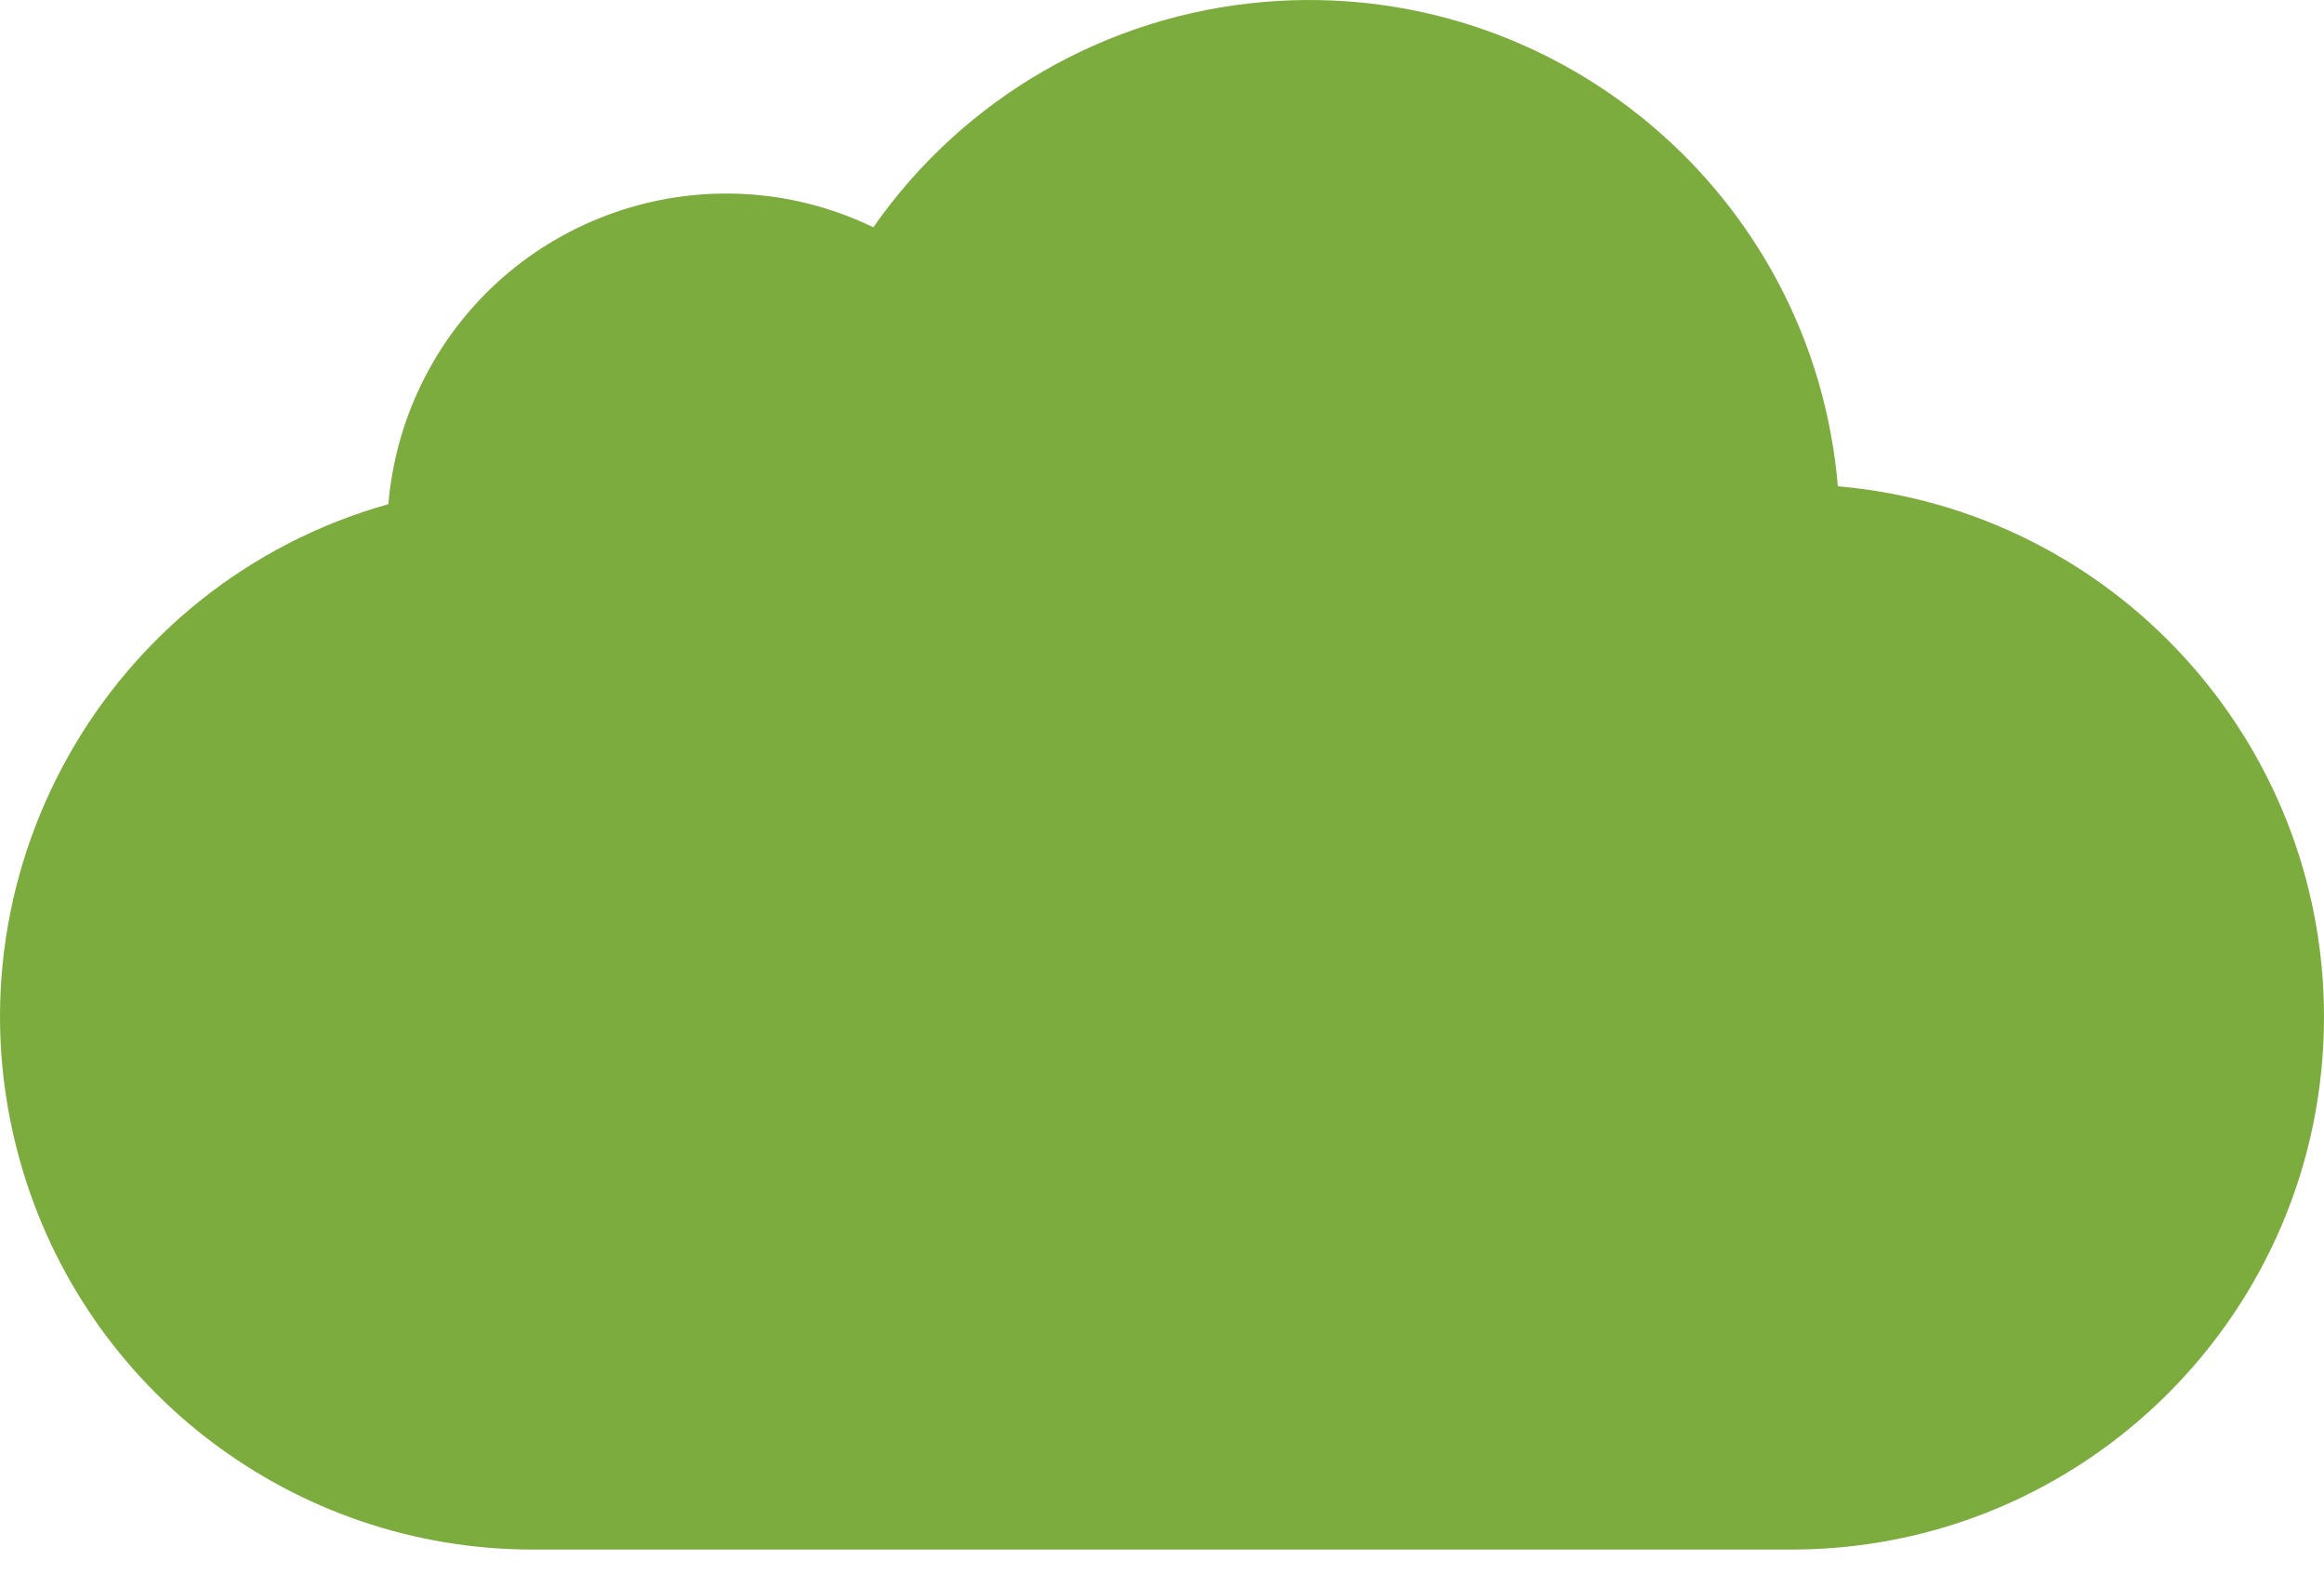 <svg width="65" height="44" viewBox="0 0 65 44" fill="none" xmlns="http://www.w3.org/2000/svg">
<path d="M51.403 13.599C50.712 5.427 43.527 -0.637 35.356 0.054C30.957 0.426 26.952 2.735 24.427 6.356C19.711 4.081 14.044 6.061 11.77 10.777C11.267 11.82 10.96 12.946 10.862 14.1C2.943 16.33 -1.669 24.559 0.562 32.478C2.37 38.898 8.224 43.333 14.893 43.337H50.105C58.333 43.335 65.002 36.664 65 28.436C64.998 20.714 59.096 14.273 51.403 13.599Z" fill="#7DAC3E"/>
</svg>
